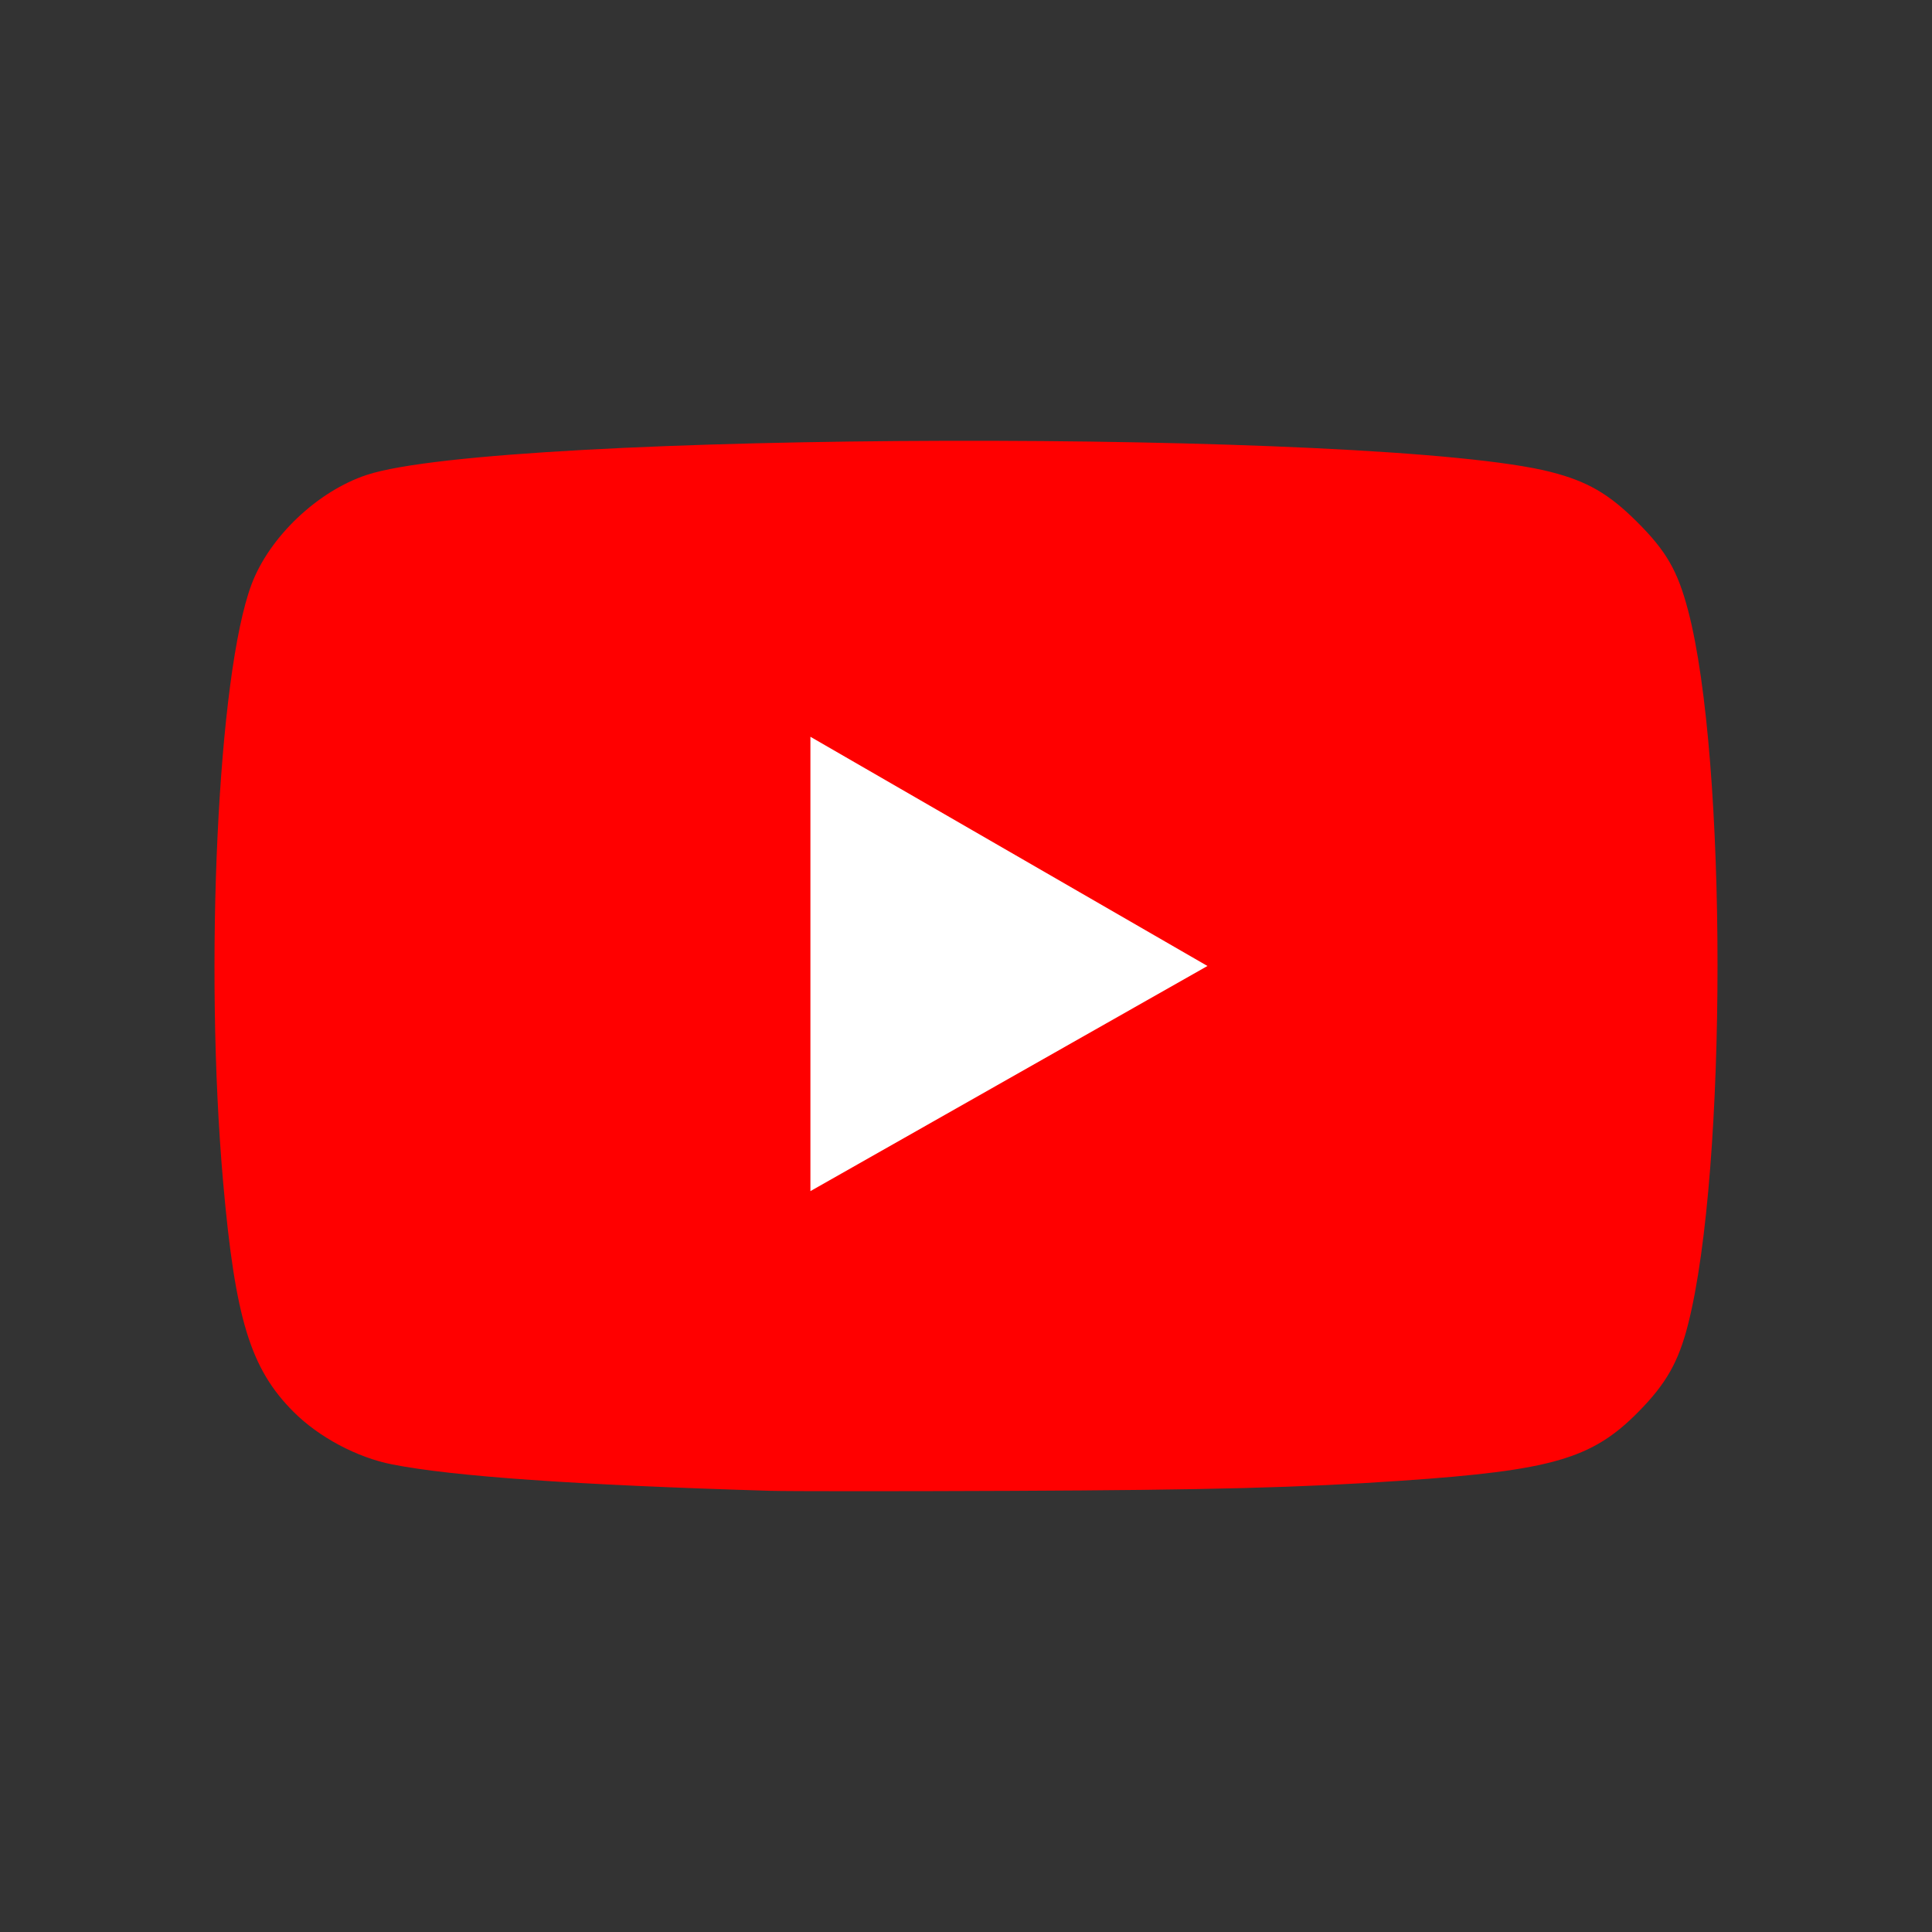 <?xml version="1.0" encoding="UTF-8" standalone="no"?>
<svg
	xmlns="http://www.w3.org/2000/svg"
	viewBox="0 0 128 128"
>
	<rect x="0" y="0" width="128" height="128" fill="#333333" stroke="none"/>
	<path
		class="black"
		d="m 51.035,98.77 c -12.905,-0.387 -20.993,-0.952 -25.047,-1.748 -2.337,-0.459 -4.858,-1.802 -6.537,-3.481 -2.86,-2.86 -3.871,-6.157 -4.668,-15.223 -1.263,-14.364 -0.349,-33.637 1.877,-39.588 1.178,-3.149 4.378,-6.192 7.643,-7.267 8.826,-2.907 67.267,-3.052 78.44,-0.194 2.417,0.618 3.842,1.442 5.704,3.296 1.948,1.94 2.697,3.237 3.392,5.874 2.601,9.861 2.602,37.044 0.002,47.293 -0.635,2.502 -1.453,3.943 -3.305,5.819 -3.061,3.1 -5.707,3.868 -15.692,4.551 -6.698,0.459 -12.621,0.613 -25.826,0.671 -7.611,0.034 -14.804,0.032 -15.983,-0.003 z"
		style="fill:#ff0000"
	/>
  <path
		class="white"
		d="m 53.692,78.915 v -30.102 l 26.305,15.186 z"
		style="fill:#ffffff"
	/>
</svg>
